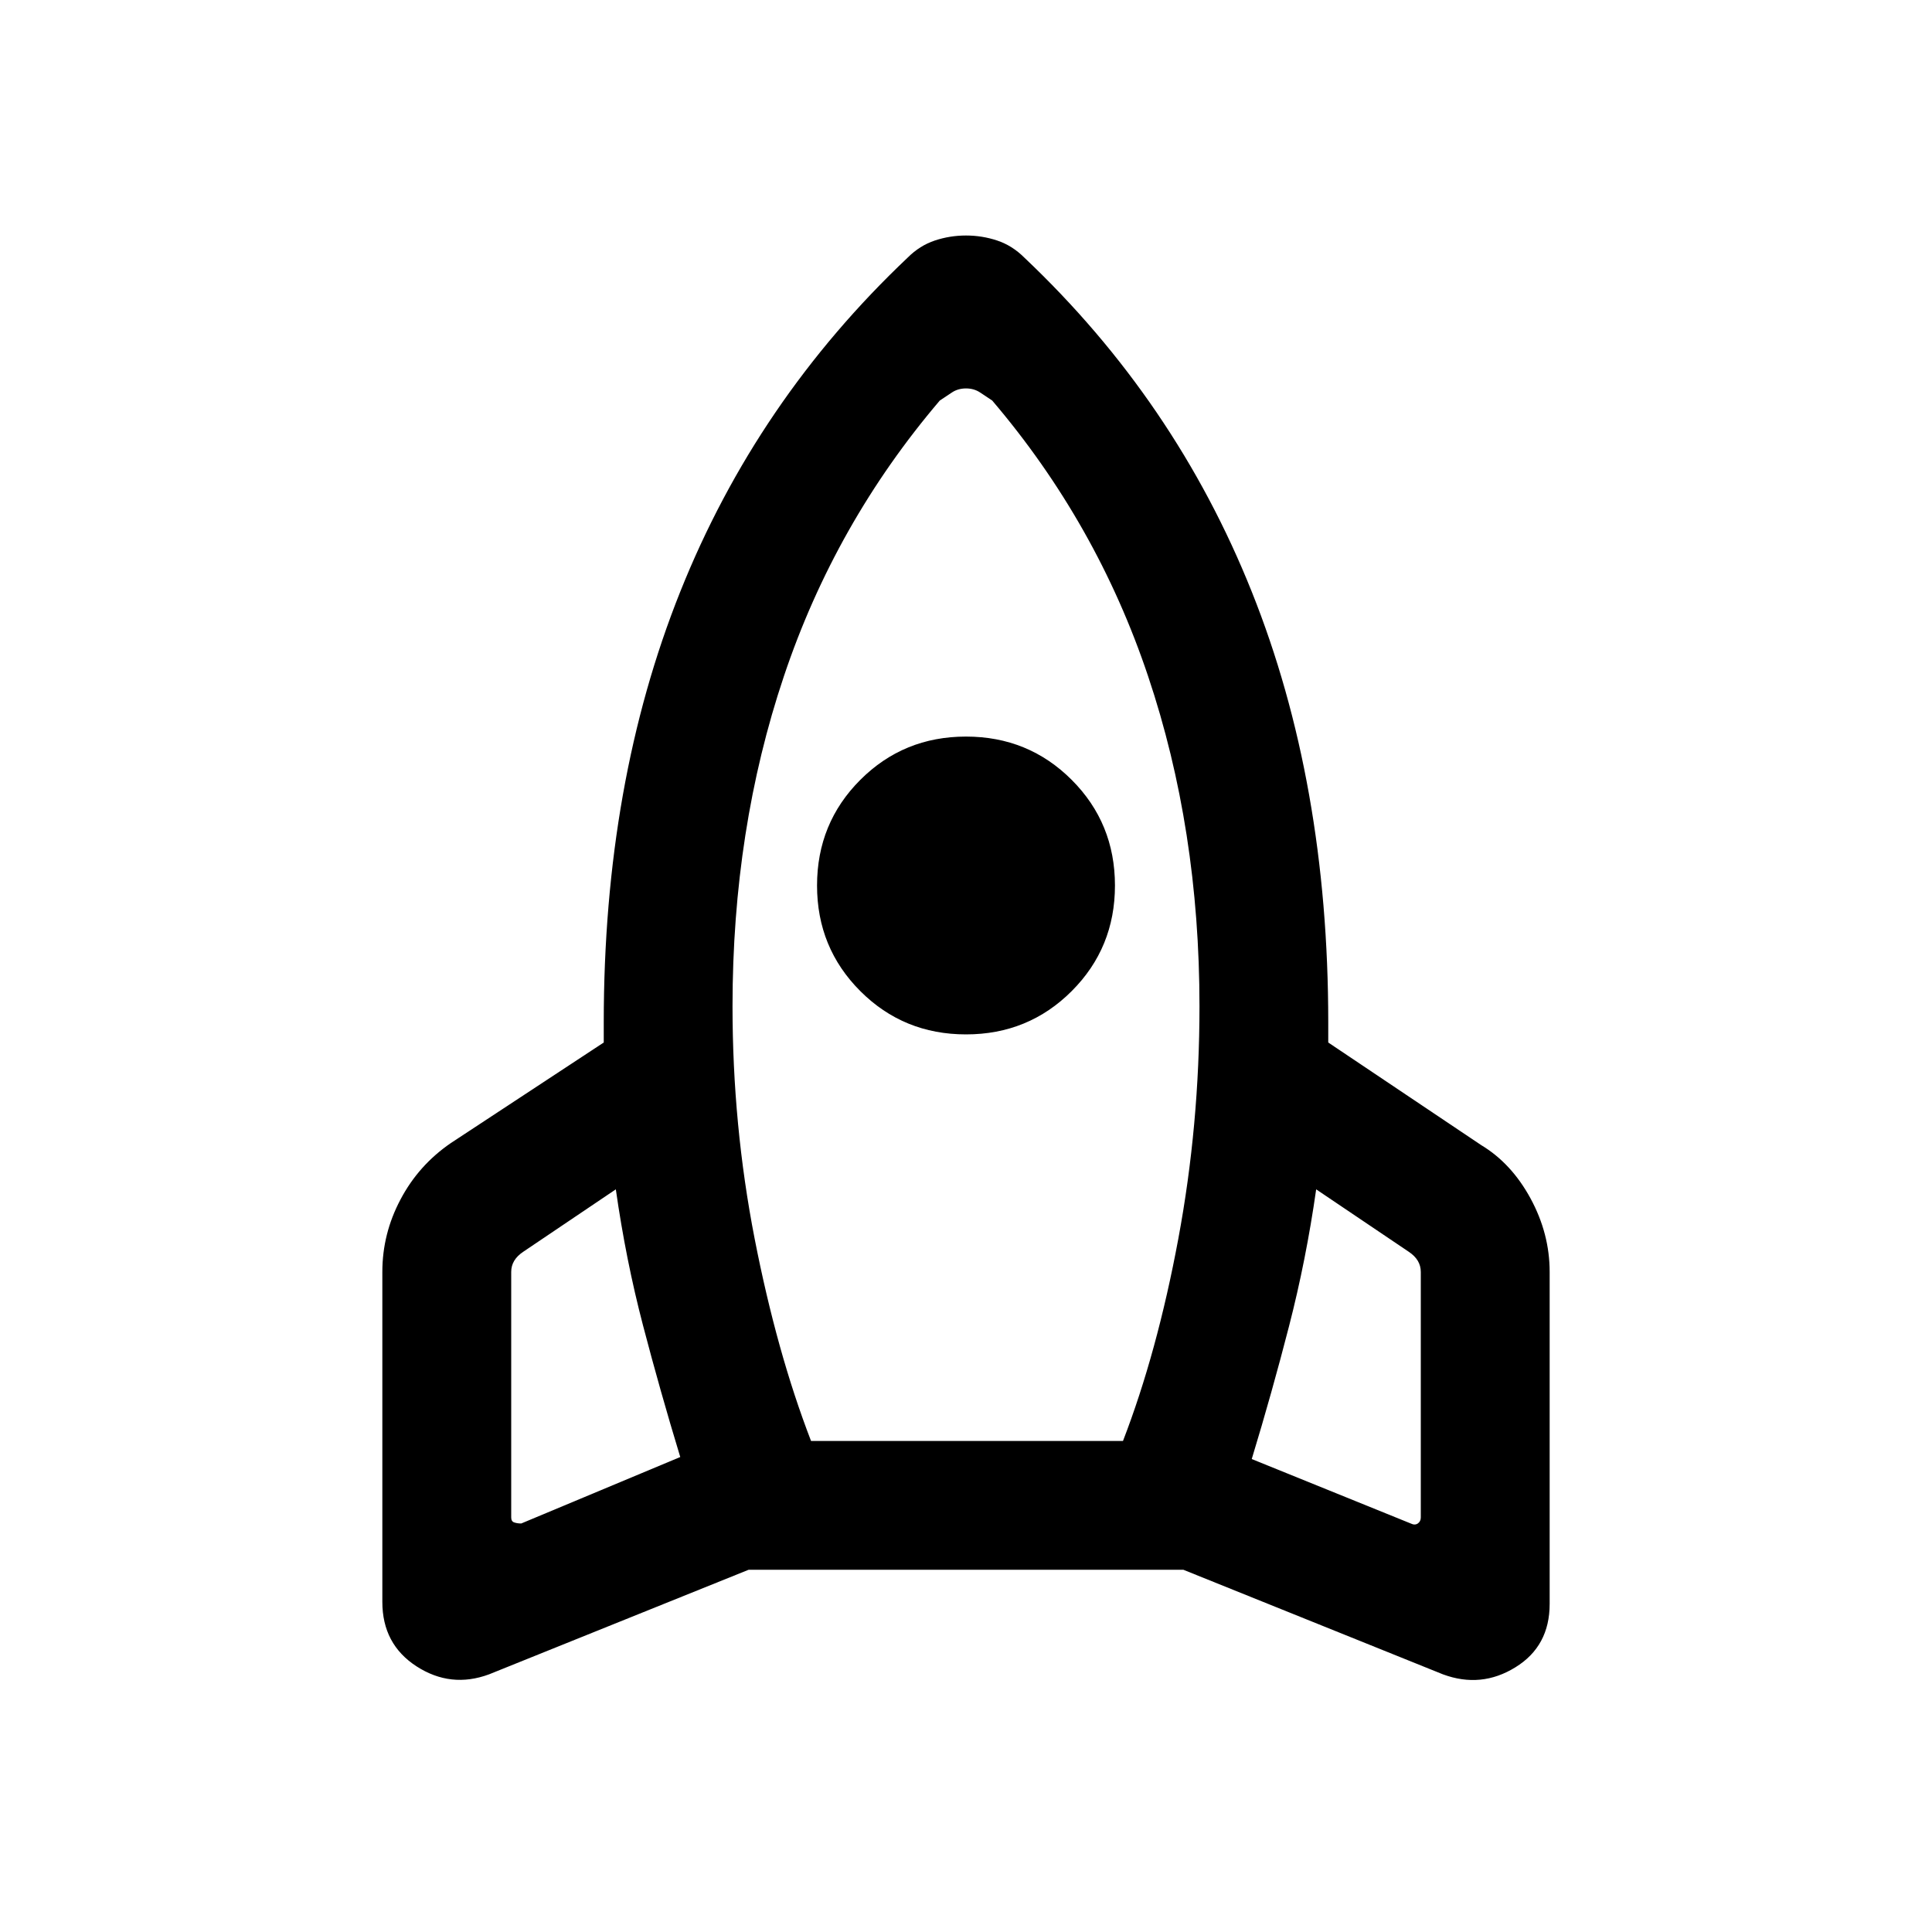 <svg xmlns="http://www.w3.org/2000/svg" height="20" width="20"><path d="M7.042 15.083q-.209-.687-.386-1.364-.177-.677-.281-1.407l-.958.646q-.063.042-.094.094t-.031.115v2.541q0 .042.031.052.031.011.073.011ZM9.729 4.146Q8.646 5.417 8.115 7q-.532 1.583-.532 3.417 0 1.229.229 2.406.23 1.177.584 2.094h3.229q.354-.917.573-2.094.219-1.177.219-2.406 0-1.834-.532-3.417-.531-1.583-1.614-2.854l-.125-.083q-.063-.042-.146-.042-.083 0-.146.042l-.125.083ZM10 10.708q-.646 0-1.094-.448-.448-.448-.448-1.093 0-.646.448-1.094.448-.448 1.094-.448.646 0 1.094.448.448.448.448 1.094 0 .645-.448 1.093-.448.448-1.094.448Zm2.958 4.396 1.646.667q.042.021.073 0 .031-.021.031-.063v-2.541q0-.063-.031-.115-.031-.052-.094-.094l-.958-.646q-.104.73-.281 1.417-.177.688-.386 1.375ZM10.604 2.667q1.563 1.479 2.354 3.458.792 1.979.792 4.458V10.792l1.583 1.062q.313.188.511.552.198.365.198.761v3.437q0 .438-.355.656-.354.219-.749.073L12.25 16.25h-4.5l-2.688 1.083q-.395.146-.75-.083-.354-.229-.354-.667v-3.416q0-.396.188-.75.187-.355.521-.584l1.583-1.041V10.583q0-2.479.792-4.458.791-1.979 2.354-3.458.125-.125.281-.177.156-.052.323-.052t.323.052q.156.052.281.177Z"/></svg>